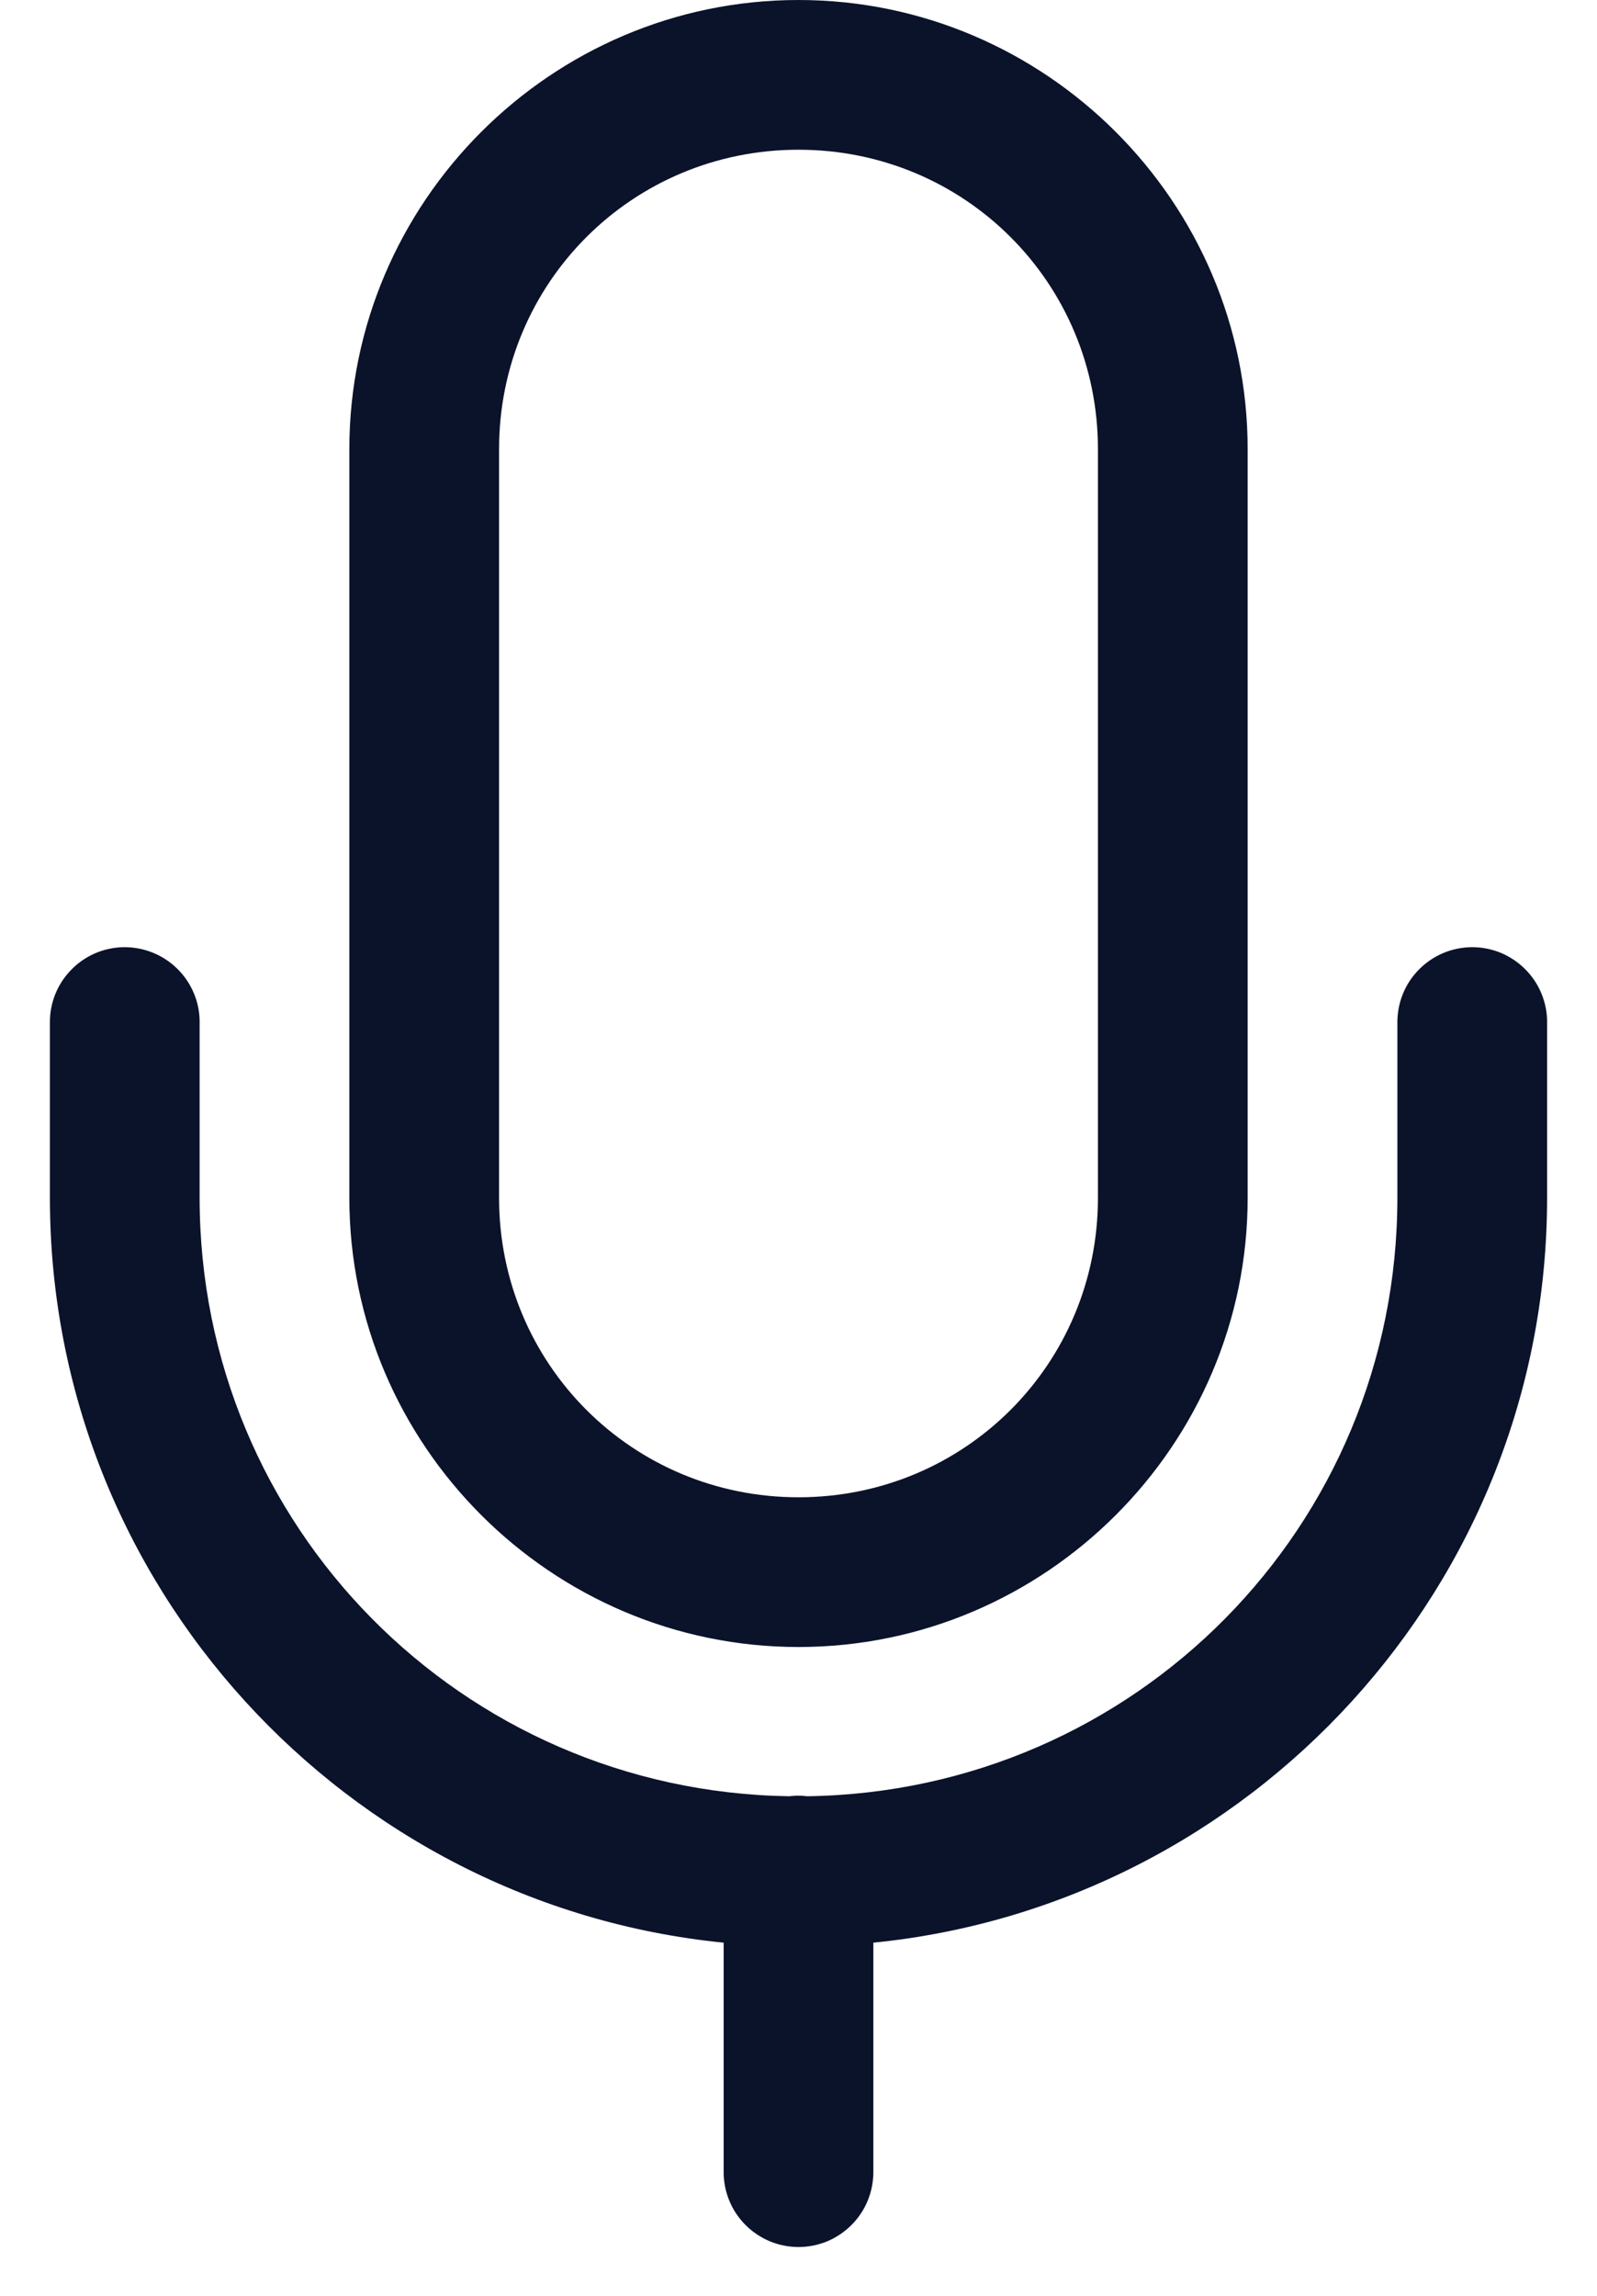 <svg width="16" height="23" viewBox="0 0 16 23" fill="none" xmlns="http://www.w3.org/2000/svg">
    <path d="M8 0C5.524 0 3.5 2.024 3.5 4.5V12C3.5 14.476 5.524 16.5 8 16.5C10.476 16.5 12.5 14.476 12.5 12V4.5C12.5 2.024 10.476 0 8 0ZM8 1.5C9.666 1.5 11 2.834 11 4.5V12C11 13.666 9.666 15 8 15C6.334 15 5 13.666 5 12V4.5C5 2.834 6.334 1.5 8 1.5ZM1.238 9.489C1.04 9.492 0.85 9.574 0.712 9.717C0.573 9.86 0.497 10.051 0.5 10.25V12C0.5 15.88 3.467 19.084 7.25 19.462V21.75C7.249 21.849 7.267 21.948 7.304 22.04C7.341 22.133 7.396 22.216 7.466 22.287C7.536 22.358 7.619 22.414 7.711 22.453C7.802 22.491 7.901 22.511 8 22.511C8.099 22.511 8.198 22.491 8.29 22.453C8.381 22.414 8.464 22.358 8.534 22.287C8.604 22.216 8.659 22.133 8.696 22.04C8.733 21.948 8.751 21.849 8.75 21.75V19.462C12.533 19.084 15.5 15.88 15.5 12V10.25C15.502 10.151 15.483 10.052 15.446 9.96C15.409 9.867 15.354 9.784 15.284 9.713C15.214 9.642 15.131 9.586 15.04 9.547C14.948 9.509 14.85 9.489 14.75 9.489C14.651 9.489 14.552 9.509 14.461 9.547C14.369 9.586 14.286 9.642 14.216 9.713C14.146 9.784 14.091 9.867 14.054 9.96C14.017 10.052 13.999 10.151 14 10.25V12C14 15.293 11.37 17.947 8.089 17.995C8.056 17.991 8.022 17.989 7.988 17.989C7.961 17.99 7.934 17.992 7.906 17.995C4.628 17.945 2 15.291 2 12V10.25C2.002 10.15 1.983 10.05 1.945 9.957C1.907 9.864 1.851 9.779 1.78 9.709C1.709 9.638 1.625 9.582 1.531 9.544C1.438 9.506 1.339 9.488 1.238 9.489Z" fill="#0B132B"/>
</svg>
